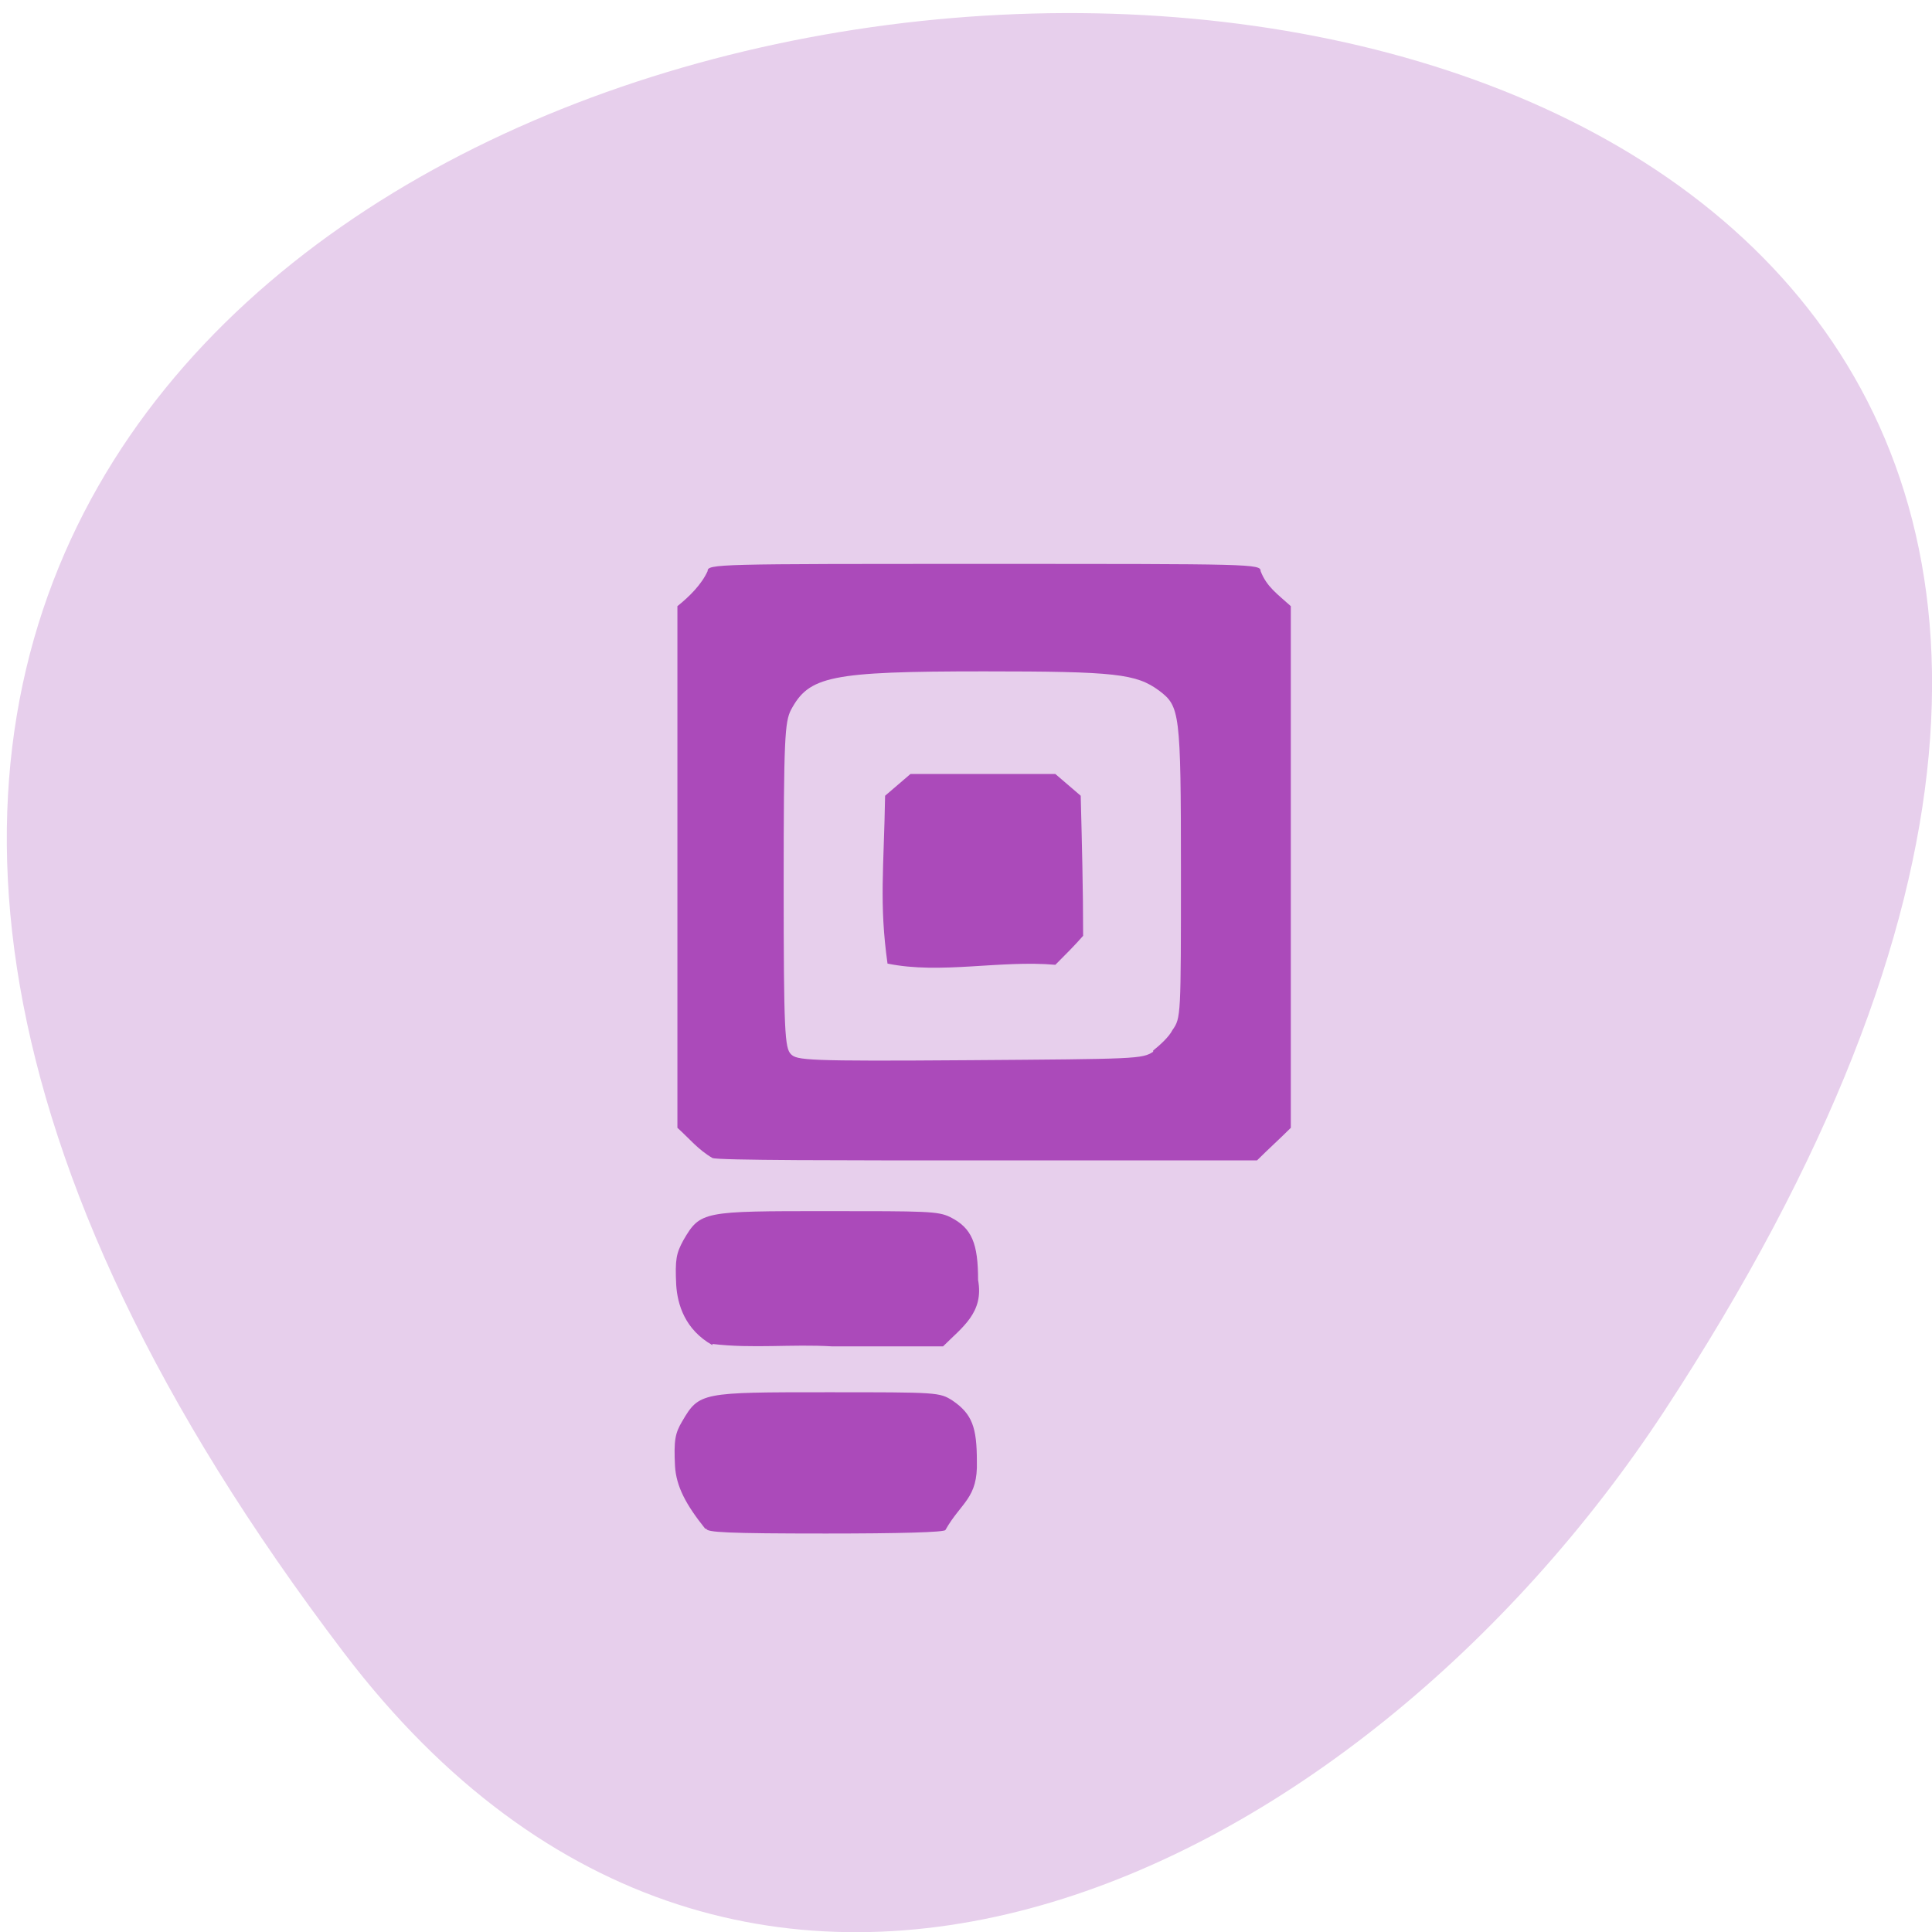 <svg xmlns="http://www.w3.org/2000/svg" viewBox="0 0 16 16"><path d="m 2.85 13.69 c -12.57 -16.53 22 -18.88 10.93 -2 c -2.53 3.85 -7.59 6.39 -10.93 2" style="fill:#e7cfec"/><path d="m 5.84 12.66 c -0.16 -0.2 -0.24 -0.35 -0.25 -0.52 c -0.01 -0.21 0 -0.27 0.06 -0.37 c 0.14 -0.24 0.16 -0.24 1.2 -0.24 c 0.92 0 0.93 0 1.04 0.07 c 0.16 0.11 0.2 0.22 0.2 0.5 c 0.01 0.31 -0.13 0.34 -0.26 0.57 c 0 0.02 -0.39 0.03 -0.99 0.03 c -0.82 0 -0.99 -0.01 -0.99 -0.04 m 0.05 -1.52 c -0.23 -0.13 -0.29 -0.34 -0.3 -0.5 c -0.01 -0.21 0 -0.26 0.06 -0.37 c 0.14 -0.24 0.16 -0.24 1.19 -0.24 c 0.82 0 0.92 0 1.02 0.05 c 0.18 0.09 0.23 0.22 0.23 0.52 c 0.05 0.27 -0.13 0.39 -0.29 0.55 h -0.92 c -0.33 -0.02 -0.66 0.02 -0.99 -0.02 m 0 -1.54 c -0.12 -0.07 -0.19 -0.16 -0.29 -0.25 c 0 -1.44 0 -2.88 0 -4.32 c 0.1 -0.08 0.2 -0.18 0.25 -0.29 c 0 -0.06 0.07 -0.06 2.29 -0.06 c 2.23 0 2.29 0 2.29 0.06 c 0.05 0.13 0.14 0.19 0.25 0.29 c 0 1.44 0 2.88 0 4.32 c -0.09 0.09 -0.19 0.18 -0.28 0.27 h -2.22 c -1.22 0 -2.25 0 -2.29 -0.02 m 3.65 -0.89 c 0.05 -0.04 0.13 -0.11 0.16 -0.17 c 0.07 -0.1 0.07 -0.11 0.07 -1.32 c 0 -1.32 -0.01 -1.36 -0.18 -1.49 c -0.19 -0.14 -0.36 -0.16 -1.45 -0.16 c -1.28 0 -1.45 0.04 -1.6 0.32 c -0.05 0.1 -0.06 0.23 -0.06 1.45 c 0 1.22 0.01 1.35 0.06 1.4 c 0.05 0.05 0.12 0.06 1.48 0.05 c 1.38 -0.01 1.43 -0.01 1.52 -0.07 m -2.2 -0.73 c -0.07 -0.5 -0.03 -0.79 -0.02 -1.39 c 0.07 -0.06 0.14 -0.12 0.21 -0.18 c 0.4 0 0.8 0 1.2 0 c 0.07 0.06 0.14 0.12 0.21 0.18 c 0.01 0.39 0.02 0.77 0.02 1.16 c -0.07 0.08 -0.15 0.16 -0.23 0.24 c -0.46 -0.04 -0.95 0.08 -1.39 -0.01" style="fill:#ab4aba"/></svg>